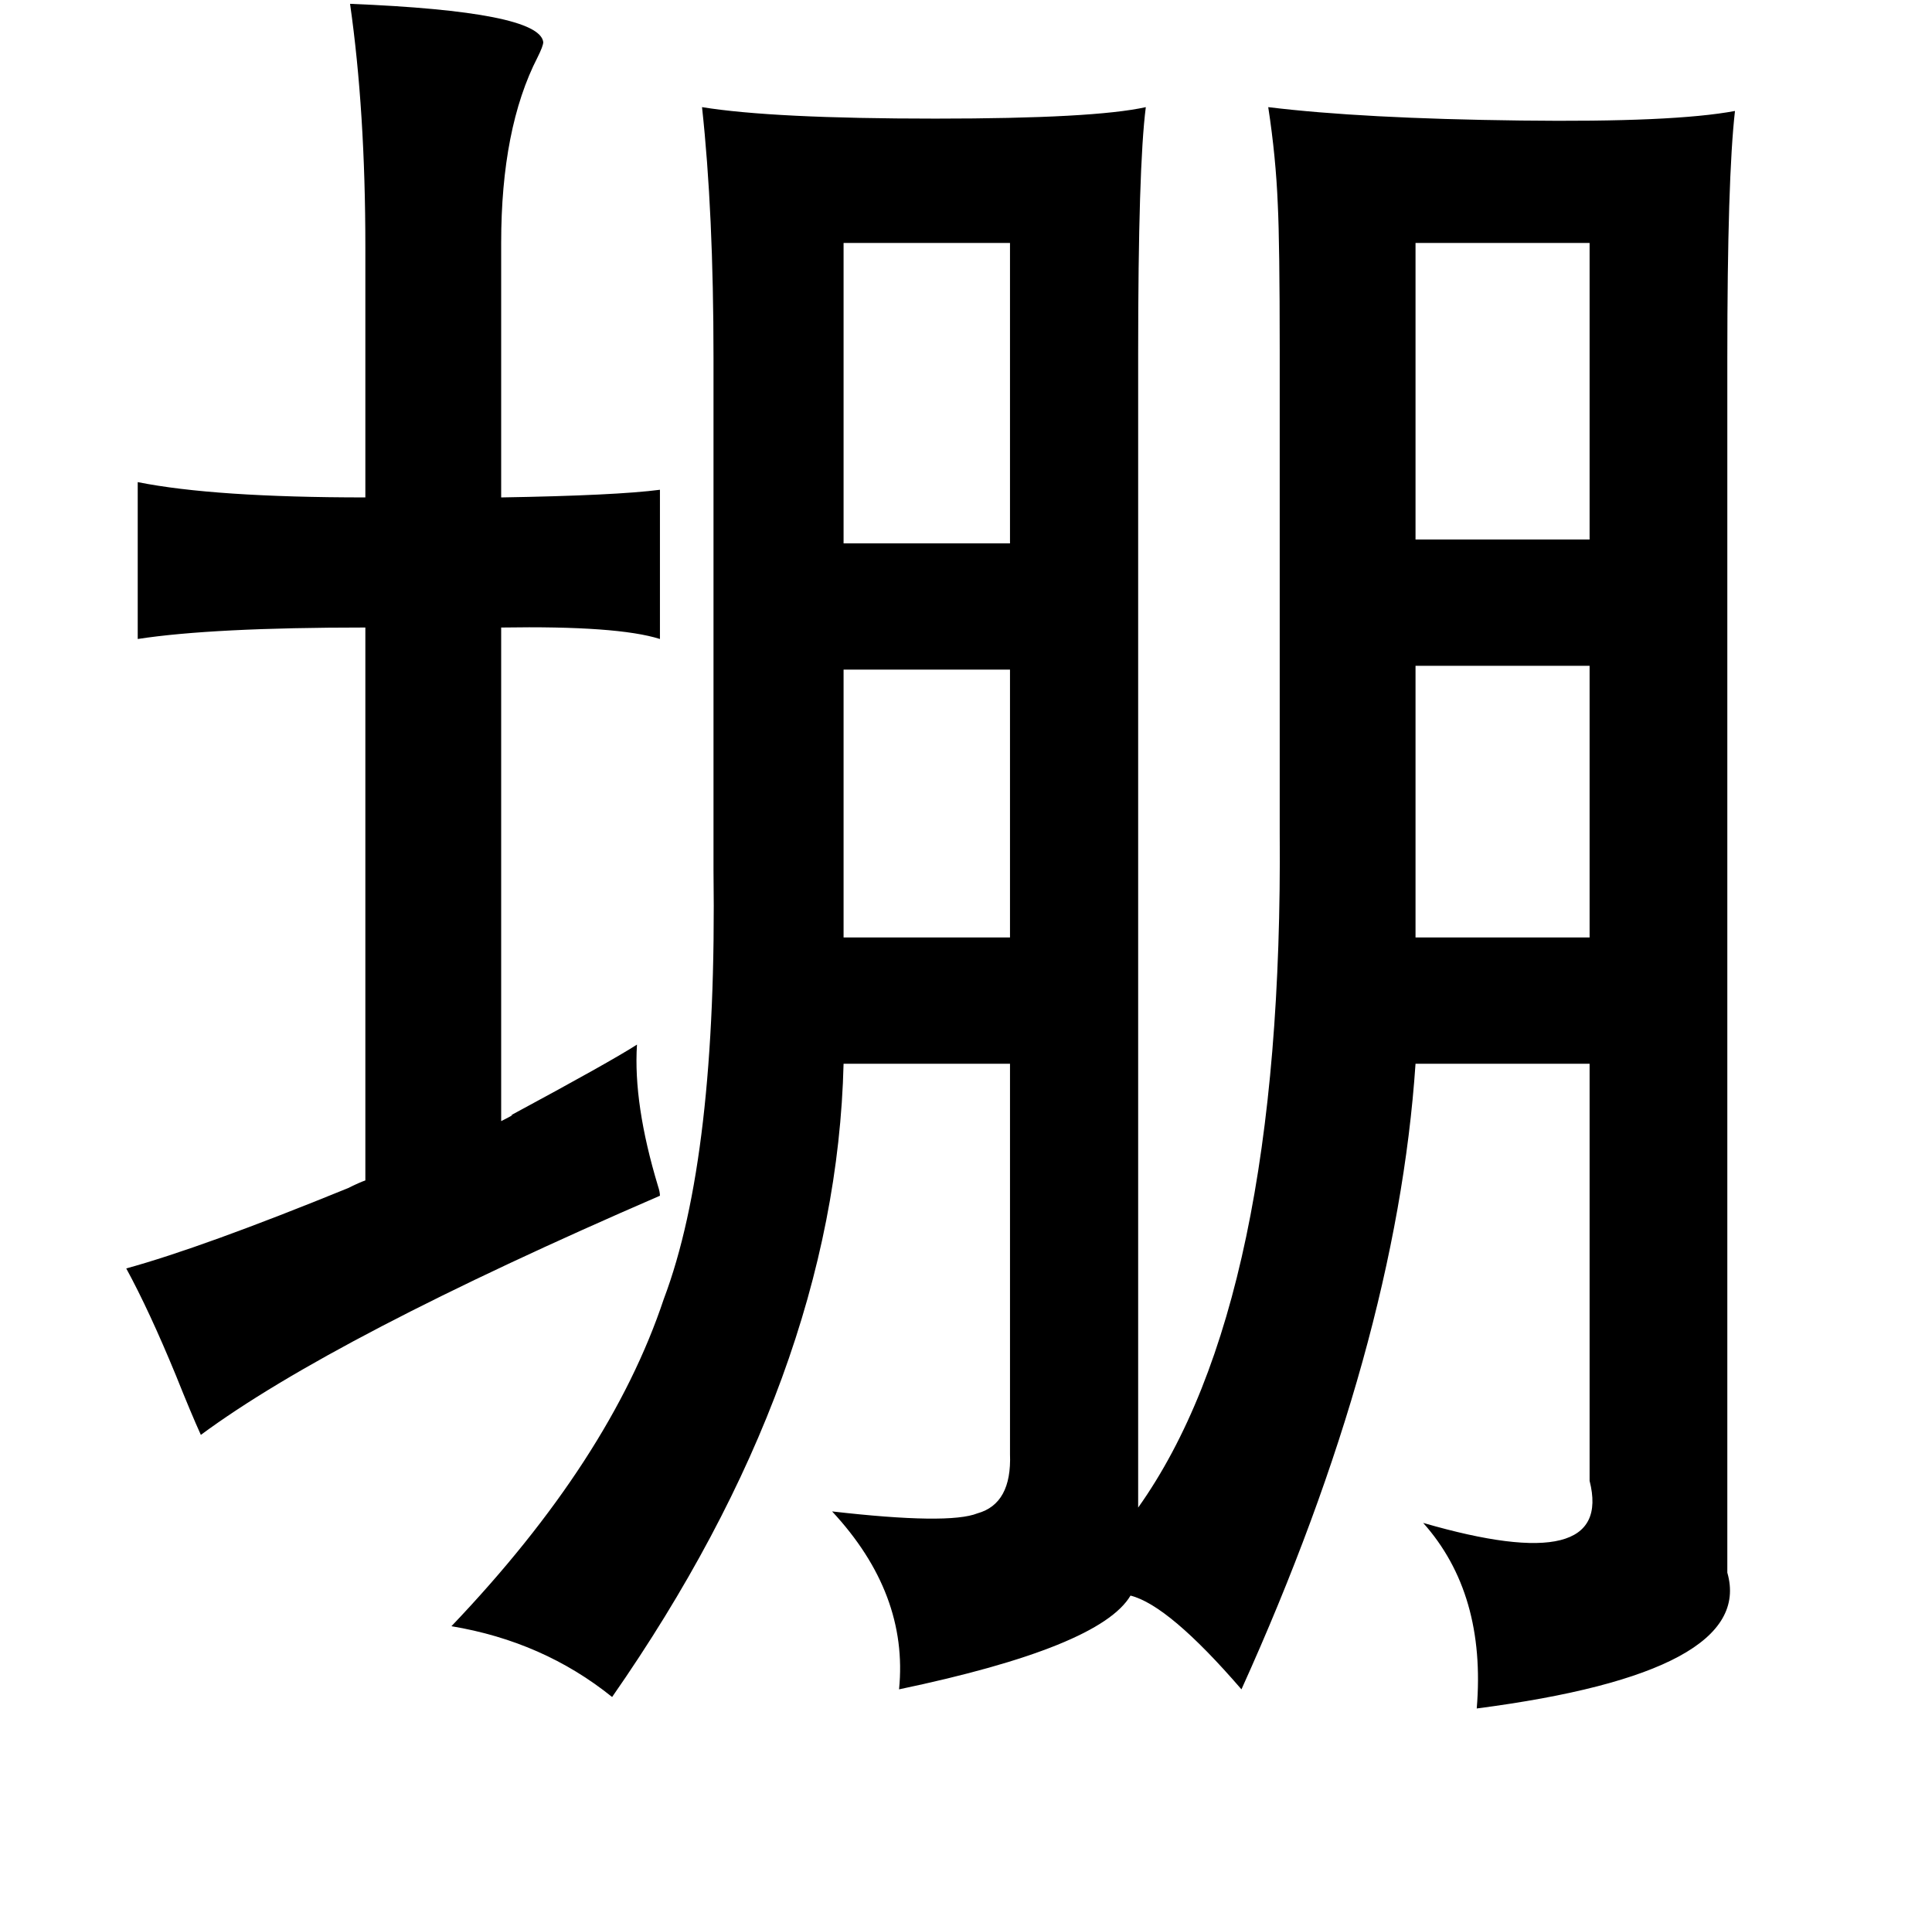 <?xml version="1.0" standalone="no"?>
<!DOCTYPE svg PUBLIC "-//W3C//DTD SVG 1.1//EN" "http://www.w3.org/Graphics/SVG/1.1/DTD/svg11.dtd" >
<svg xmlns="http://www.w3.org/2000/svg" xmlns:xlink="http://www.w3.org/1999/xlink" version="1.1" viewBox="-10 0 1010 1000">
   <path fill="currentColor"
d="M173 2q99 4 101 20q0 2 -3 8q-19 37 -19 97v133q60 -1 83 -4v78q-22 -7 -83 -6v258q8 -4 5 -3q52 -28 66 -37q-2 31 11 74q1 3 1 5q-171 74 -240 125q-5 -11 -13 -31q-14 -34 -26 -56q40 -11 116 -42q6 -3 9 -4v-289q-80 0 -119 6v-82q40 8 119 8v-131q0 -71 -8 -127z
M897 58q-4 35 -4 129v635q15 52 -131 71q5 -60 -28 -97q100 29 87 -22v-218h-91q-10 148 -91 327q-38 -44 -58 -49q-16 27 -121 49q5 -50 -35 -93q61 7 76 1q18 -5 17 -31v-204h-87q-4 163 -121 331q-36 -29 -84 -37q83 -87 111 -171q28 -74 26 -224v-268q0 -76 -6 -131
q37 6 122 6q83 0 110 -6q-4 31 -4 129v603q76 -107 74 -353v-252q0 -56 -1 -76q-1 -25 -5 -51q49 6 132 7q80 1 112 -5zM821 127h-91v155h91v-155zM518 127h-87v157h87v-157zM821 348h-91v142h91v-142zM518 350h-87v140h87v-140z" />
</svg>
